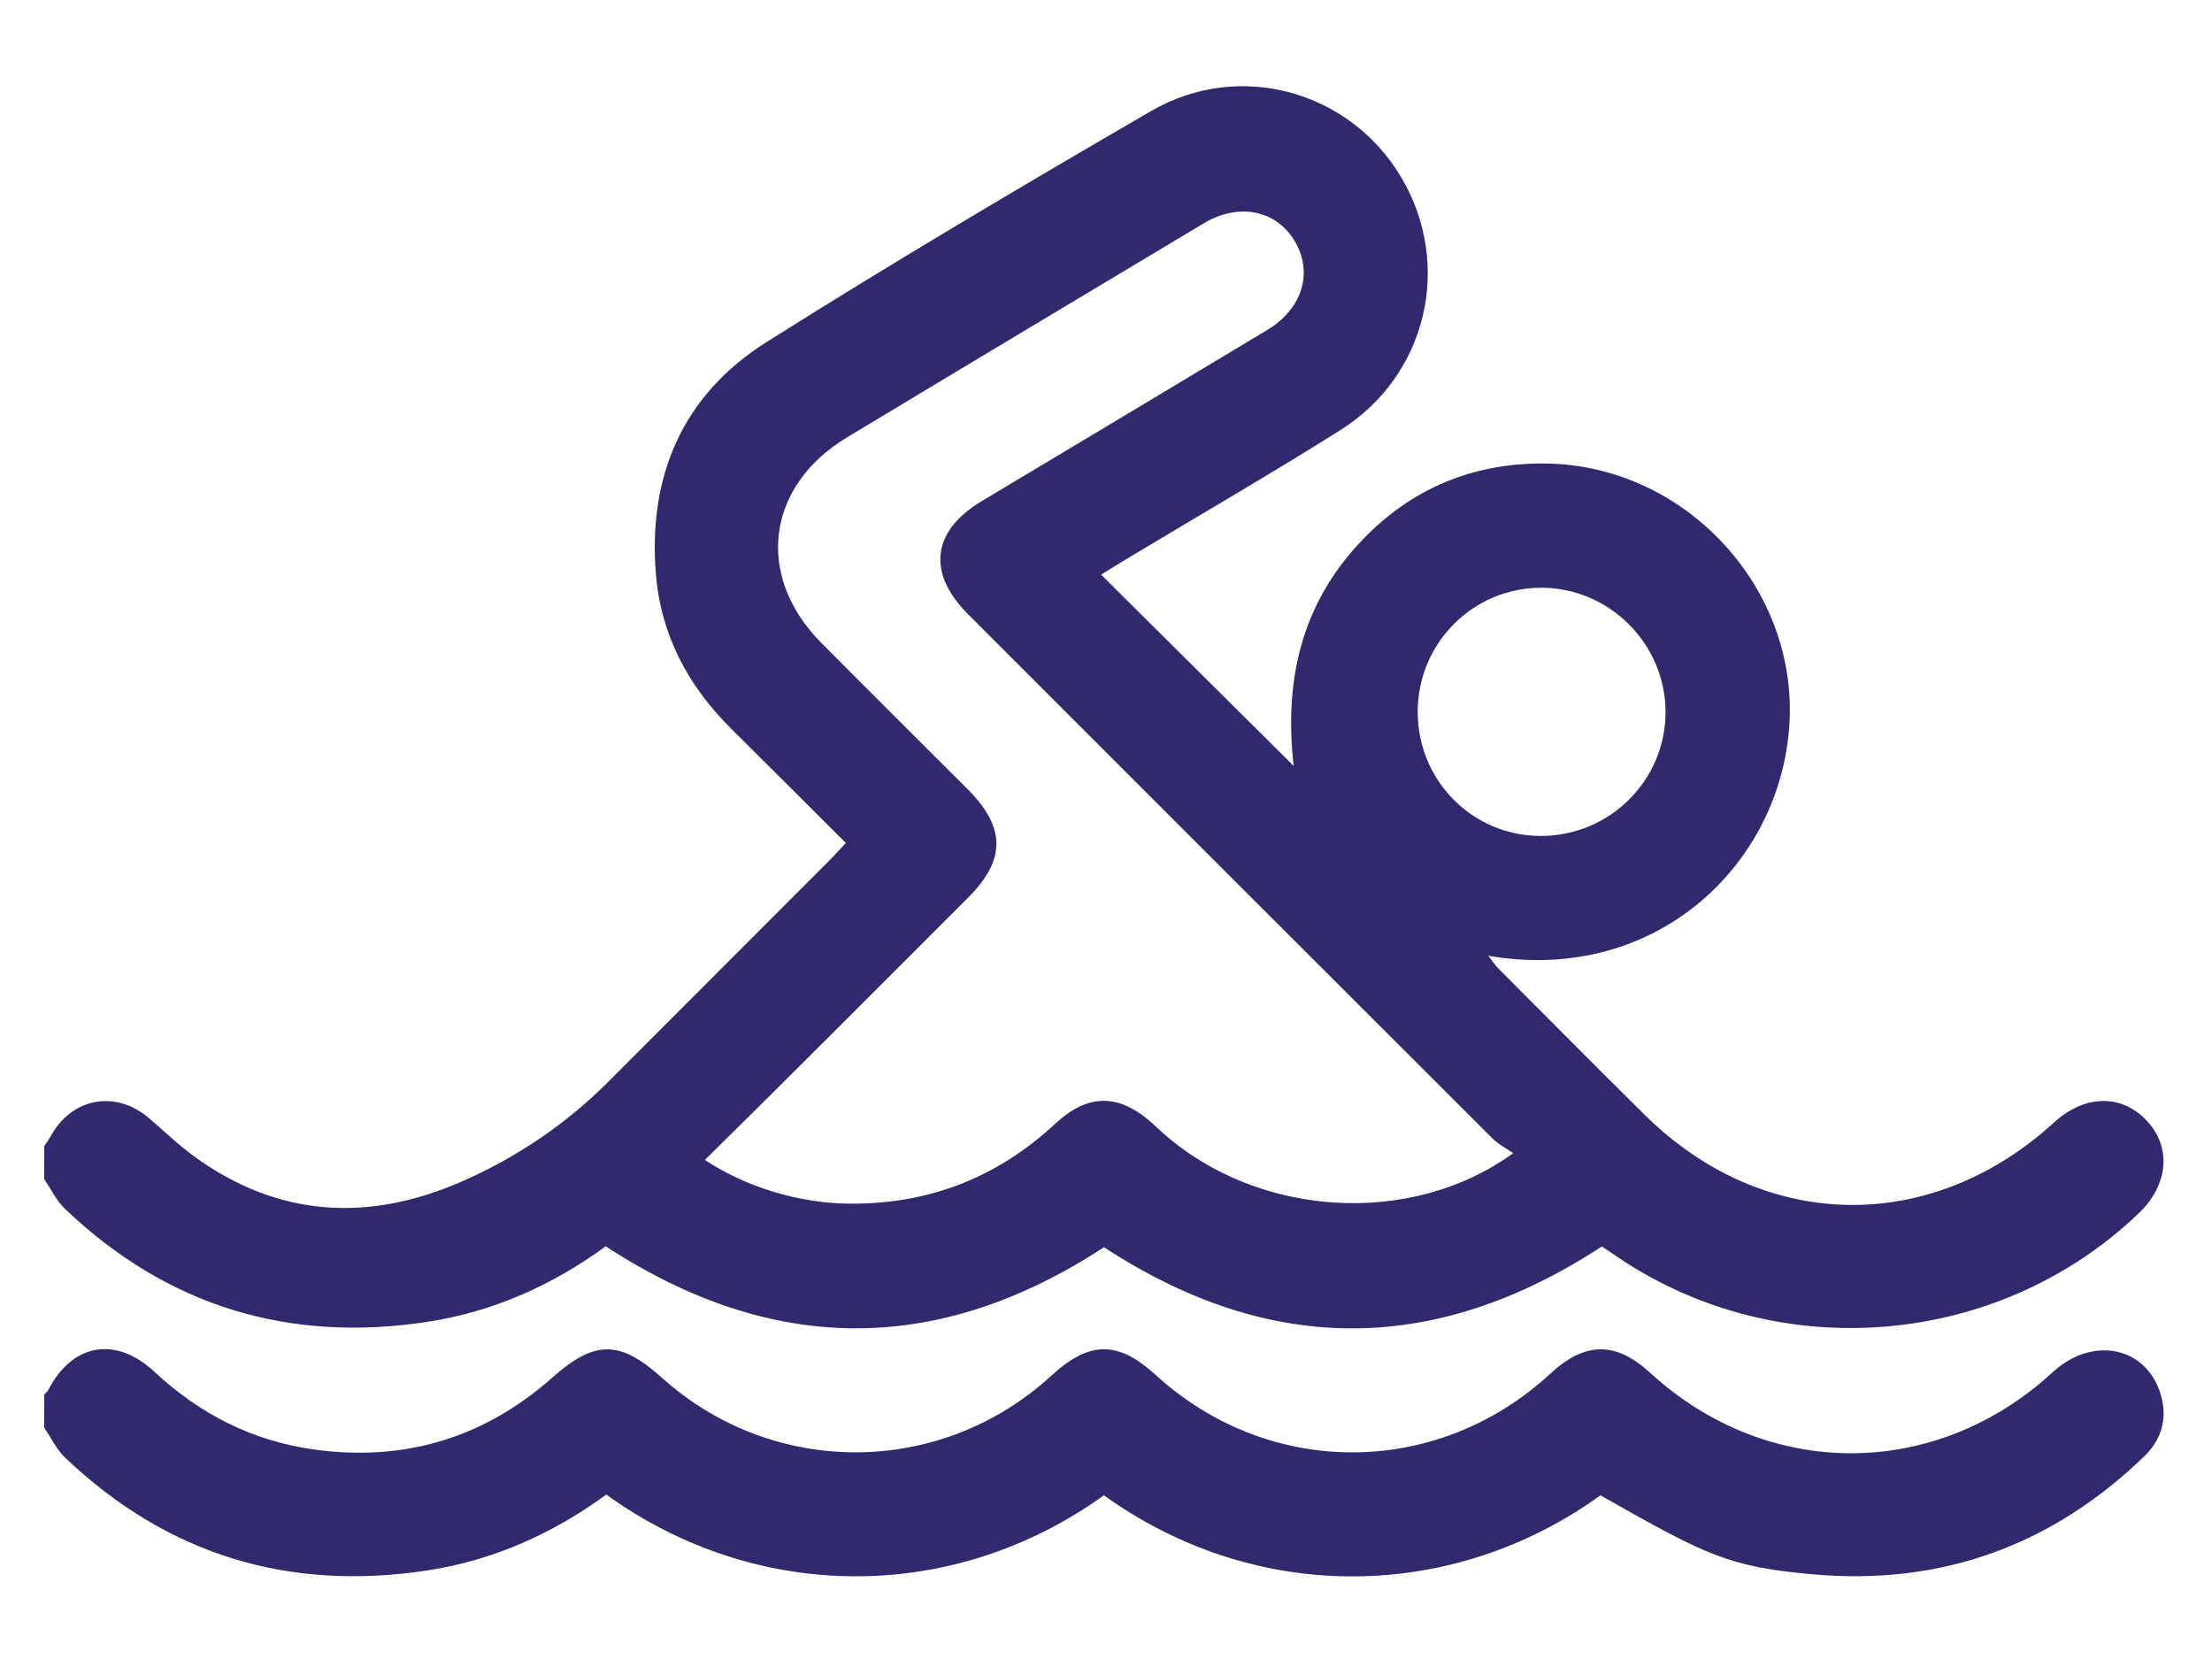 <svg width="24" height="18" viewBox="0 0 24 18" fill="none" xmlns="http://www.w3.org/2000/svg">
<path d="M0.48 12.436C0.503 12.4 0.529 12.365 0.55 12.328C0.776 11.913 1.249 11.822 1.612 12.128C1.777 12.268 1.933 12.421 2.108 12.548C3.022 13.211 4.001 13.262 5.016 12.817C5.609 12.556 6.141 12.197 6.601 11.736C7.399 10.936 8.198 10.138 8.997 9.338C9.054 9.281 9.107 9.22 9.177 9.146C8.755 8.725 8.343 8.313 7.93 7.903C7.463 7.438 7.169 6.886 7.116 6.224C7.03 5.155 7.414 4.28 8.319 3.71C9.691 2.845 11.088 2.018 12.491 1.204C13.451 0.647 14.653 0.989 15.206 1.929C15.763 2.873 15.484 4.074 14.544 4.666C13.779 5.148 12.995 5.6 12.22 6.067C12.143 6.113 12.067 6.16 11.947 6.235C12.652 6.935 13.343 7.622 14.036 8.31C13.924 7.326 14.147 6.478 14.85 5.789C15.389 5.261 16.05 5.012 16.803 5.03C18.279 5.066 19.47 6.346 19.418 7.79C19.363 9.331 18.001 10.688 16.147 10.37C16.195 10.431 16.225 10.476 16.262 10.513C16.791 11.043 17.317 11.575 17.85 12.101C19.137 13.369 20.95 13.399 22.286 12.179C22.615 11.878 23.012 11.867 23.285 12.152C23.564 12.441 23.531 12.853 23.204 13.165C21.688 14.616 19.322 14.822 17.575 13.655C17.507 13.61 17.44 13.564 17.38 13.524C15.571 14.707 13.775 14.708 11.978 13.532C10.182 14.707 8.386 14.707 6.572 13.522C6.001 13.94 5.357 14.231 4.643 14.341C3.134 14.573 1.815 14.173 0.706 13.117C0.612 13.028 0.554 12.902 0.479 12.793C0.48 12.676 0.48 12.556 0.48 12.436ZM7.648 12.585C8.082 12.874 8.654 13.05 9.186 13.059C10.057 13.074 10.811 12.786 11.451 12.191C11.806 11.861 12.142 11.864 12.502 12.187C12.541 12.222 12.579 12.259 12.618 12.293C13.647 13.207 15.304 13.32 16.418 12.512C16.336 12.455 16.253 12.412 16.19 12.349C14.294 10.456 12.399 8.561 10.505 6.666C10.055 6.217 10.11 5.762 10.652 5.437C11.685 4.818 12.719 4.201 13.75 3.58C14.137 3.347 14.252 2.947 14.041 2.605C13.836 2.275 13.434 2.199 13.057 2.425C11.768 3.197 10.478 3.969 9.191 4.745C8.312 5.274 8.191 6.249 8.91 6.974C9.437 7.505 9.968 8.033 10.498 8.562C10.913 8.977 10.915 9.328 10.505 9.738C9.865 10.379 9.224 11.02 8.583 11.659C8.277 11.965 7.967 12.269 7.648 12.585ZM16.709 9.07C17.462 9.074 18.073 8.469 18.071 7.721C18.068 6.985 17.461 6.378 16.725 6.377C15.986 6.376 15.385 6.974 15.382 7.717C15.378 8.463 15.97 9.065 16.709 9.07Z" fill="#30296D"/>
<path d="M0.48 15.131C0.494 15.116 0.513 15.102 0.522 15.085C0.782 14.576 1.255 14.491 1.676 14.884C2.167 15.341 2.735 15.633 3.401 15.726C4.385 15.864 5.253 15.603 5.996 14.944C6.451 14.541 6.724 14.537 7.179 14.946C8.39 16.036 10.208 16.027 11.408 14.925C11.822 14.546 12.129 14.544 12.54 14.919C13.771 16.043 15.592 16.037 16.819 14.906C17.198 14.555 17.529 14.552 17.902 14.893C19.175 16.061 20.999 16.059 22.271 14.889C22.709 14.486 23.298 14.612 23.447 15.142C23.519 15.396 23.45 15.621 23.266 15.8C22.262 16.772 21.056 17.206 19.667 17.081C18.763 16.999 18.529 16.886 17.365 16.224C15.771 17.375 13.642 17.419 11.977 16.224C10.34 17.402 8.209 17.392 6.578 16.216C6.001 16.638 5.357 16.928 4.643 17.038C3.134 17.27 1.816 16.871 0.706 15.815C0.613 15.725 0.554 15.599 0.479 15.49C0.48 15.37 0.48 15.25 0.48 15.131Z" fill="#30296D"/>
</svg>
